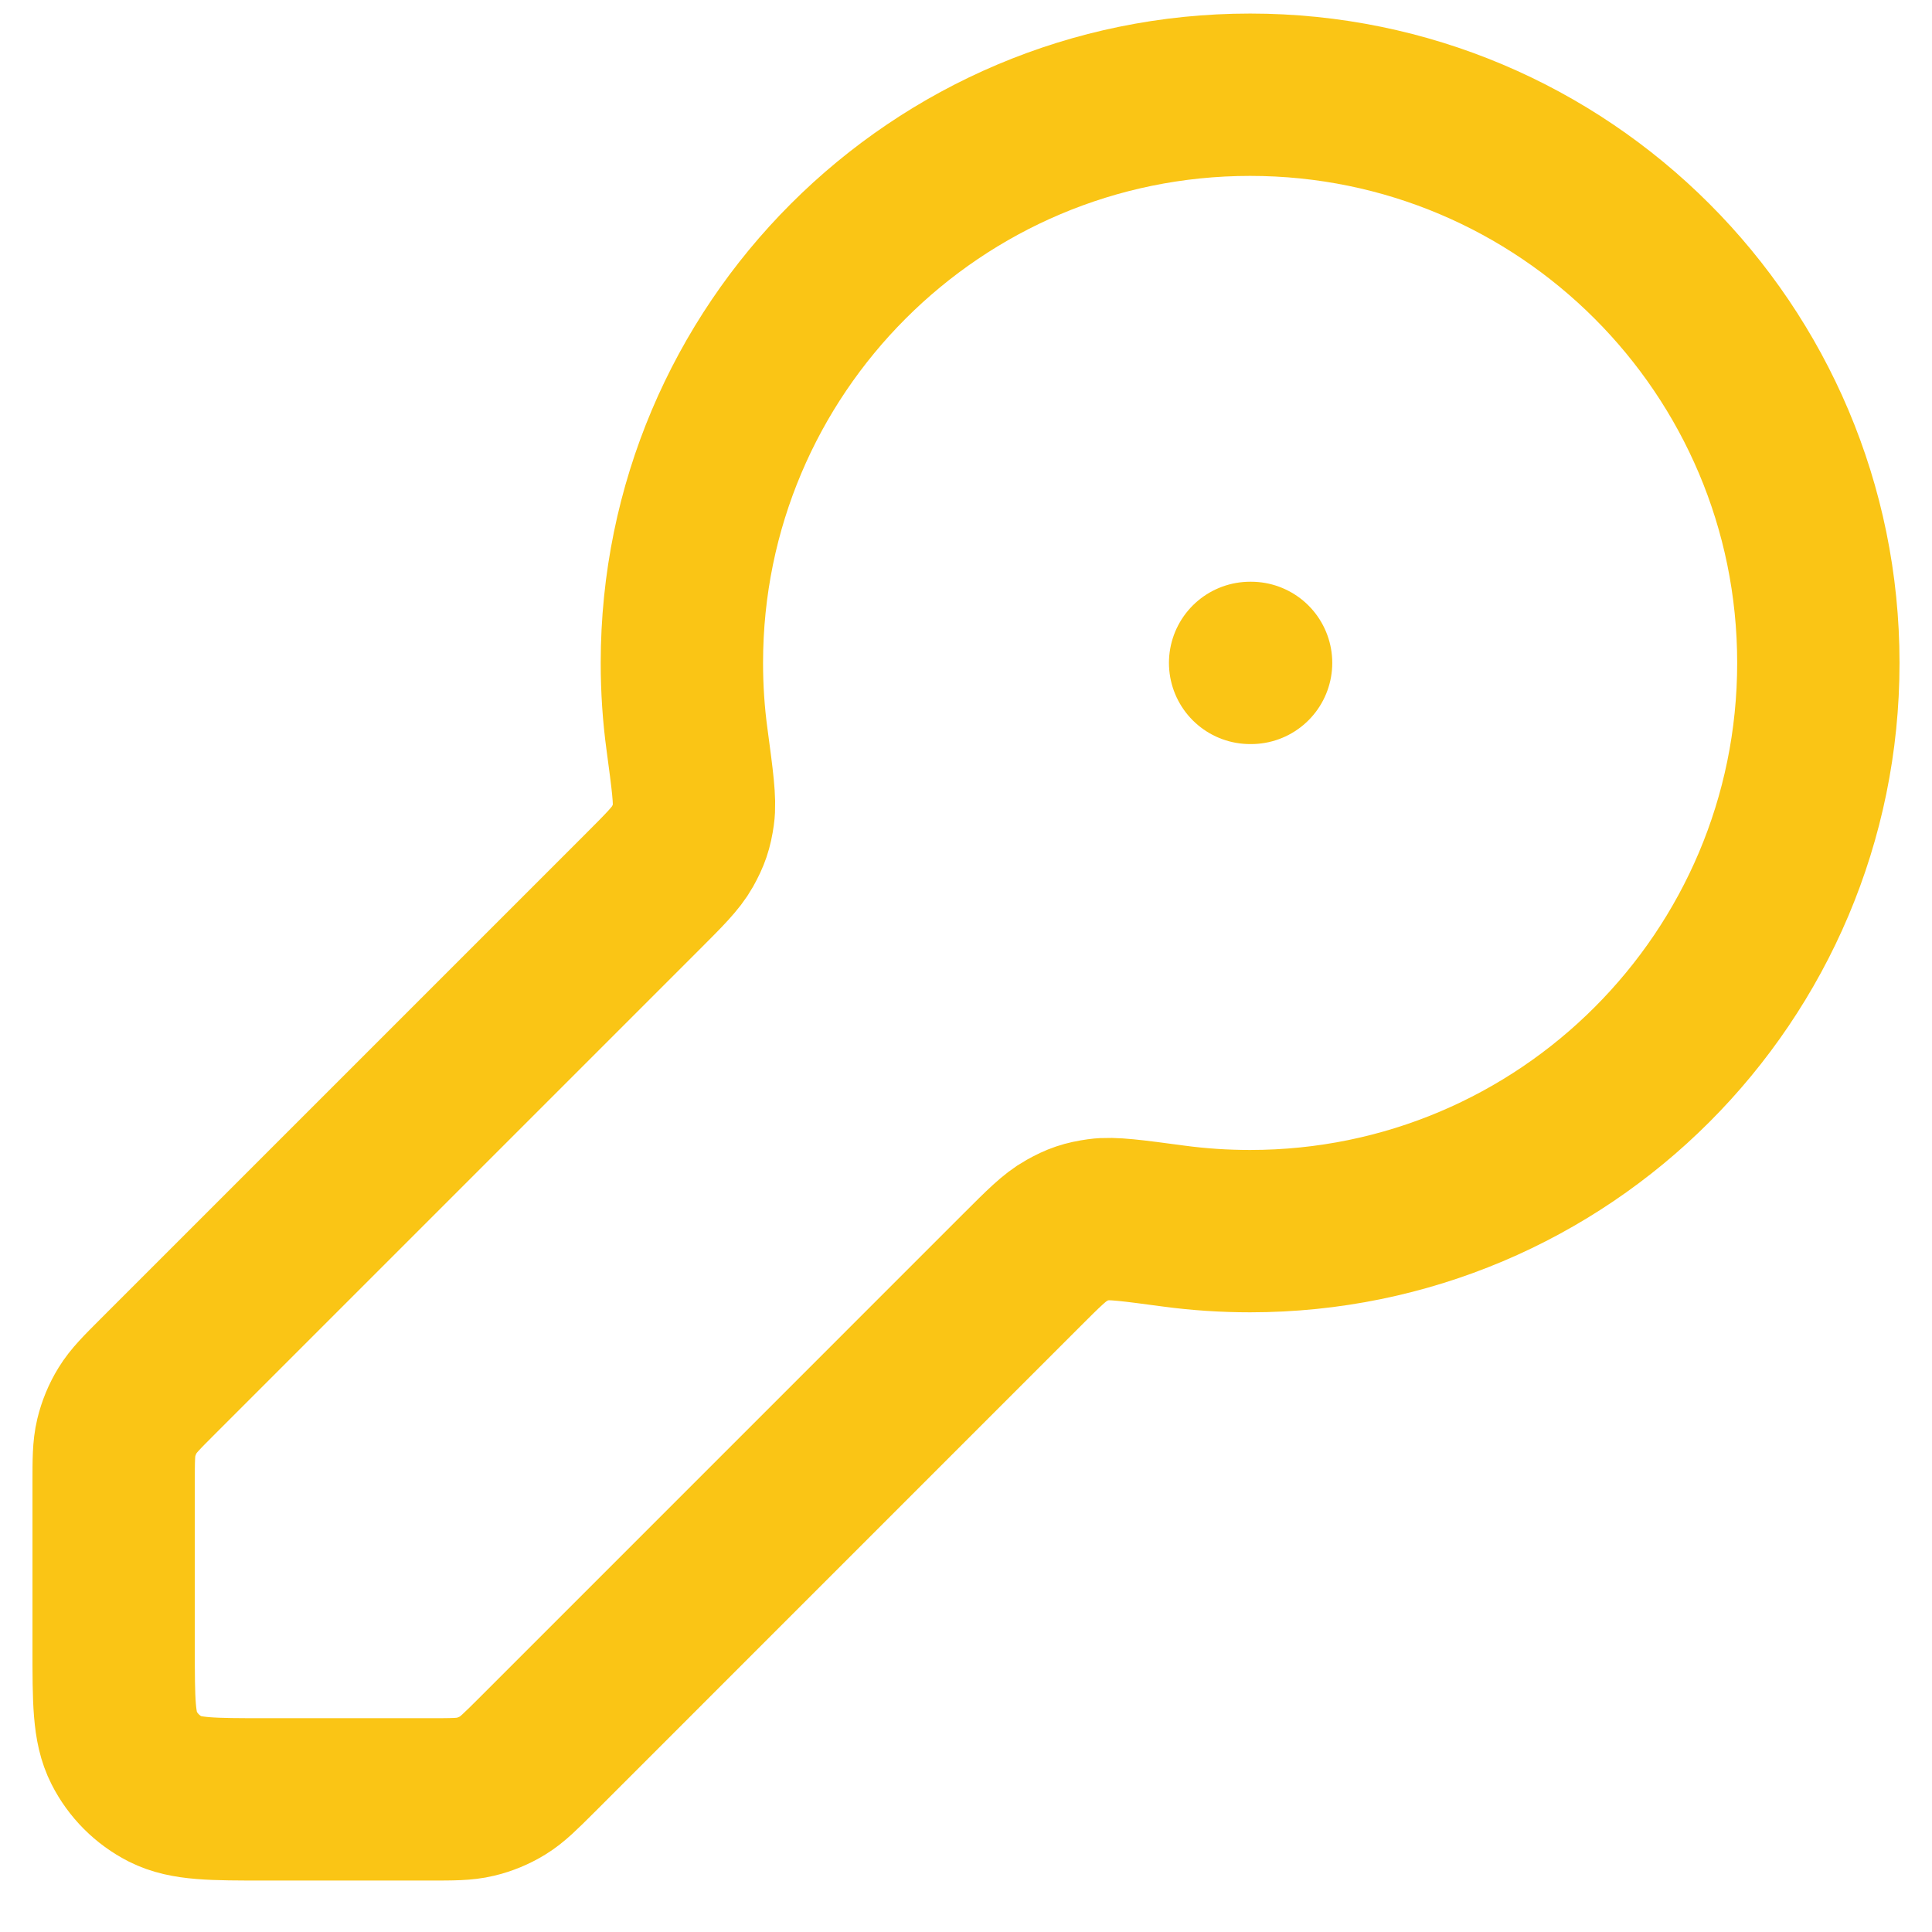 <svg width="34" height="34" viewBox="0 0 34 34" fill="none" xmlns="http://www.w3.org/2000/svg">
<path d="M22 11.666H22.017M22 21.666C27.523 21.666 32 17.189 32 11.666C32 6.144 27.523 1.667 22 1.667C16.477 1.667 12 6.144 12 11.666C12 12.123 12.03 12.572 12.09 13.012C12.187 13.735 12.236 14.097 12.203 14.326C12.169 14.564 12.125 14.693 12.008 14.903C11.895 15.105 11.696 15.304 11.299 15.701L2.781 24.219C2.493 24.507 2.349 24.651 2.246 24.819C2.154 24.968 2.087 25.131 2.046 25.301C2 25.493 2 25.697 2 26.104V29C2 29.933 2 30.4 2.182 30.756C2.341 31.07 2.596 31.325 2.91 31.485C3.267 31.666 3.733 31.666 4.667 31.666H7.562C7.97 31.666 8.174 31.666 8.365 31.62C8.535 31.58 8.698 31.512 8.847 31.421C9.015 31.318 9.159 31.174 9.448 30.886L17.965 22.368C18.363 21.97 18.562 21.771 18.764 21.659C18.974 21.541 19.102 21.498 19.341 21.464C19.57 21.431 19.931 21.48 20.655 21.577C21.095 21.636 21.544 21.666 22 21.666Z" stroke="#FAC515" stroke-width="2.857" stroke-linecap="round" stroke-linejoin="round"/>
</svg>
